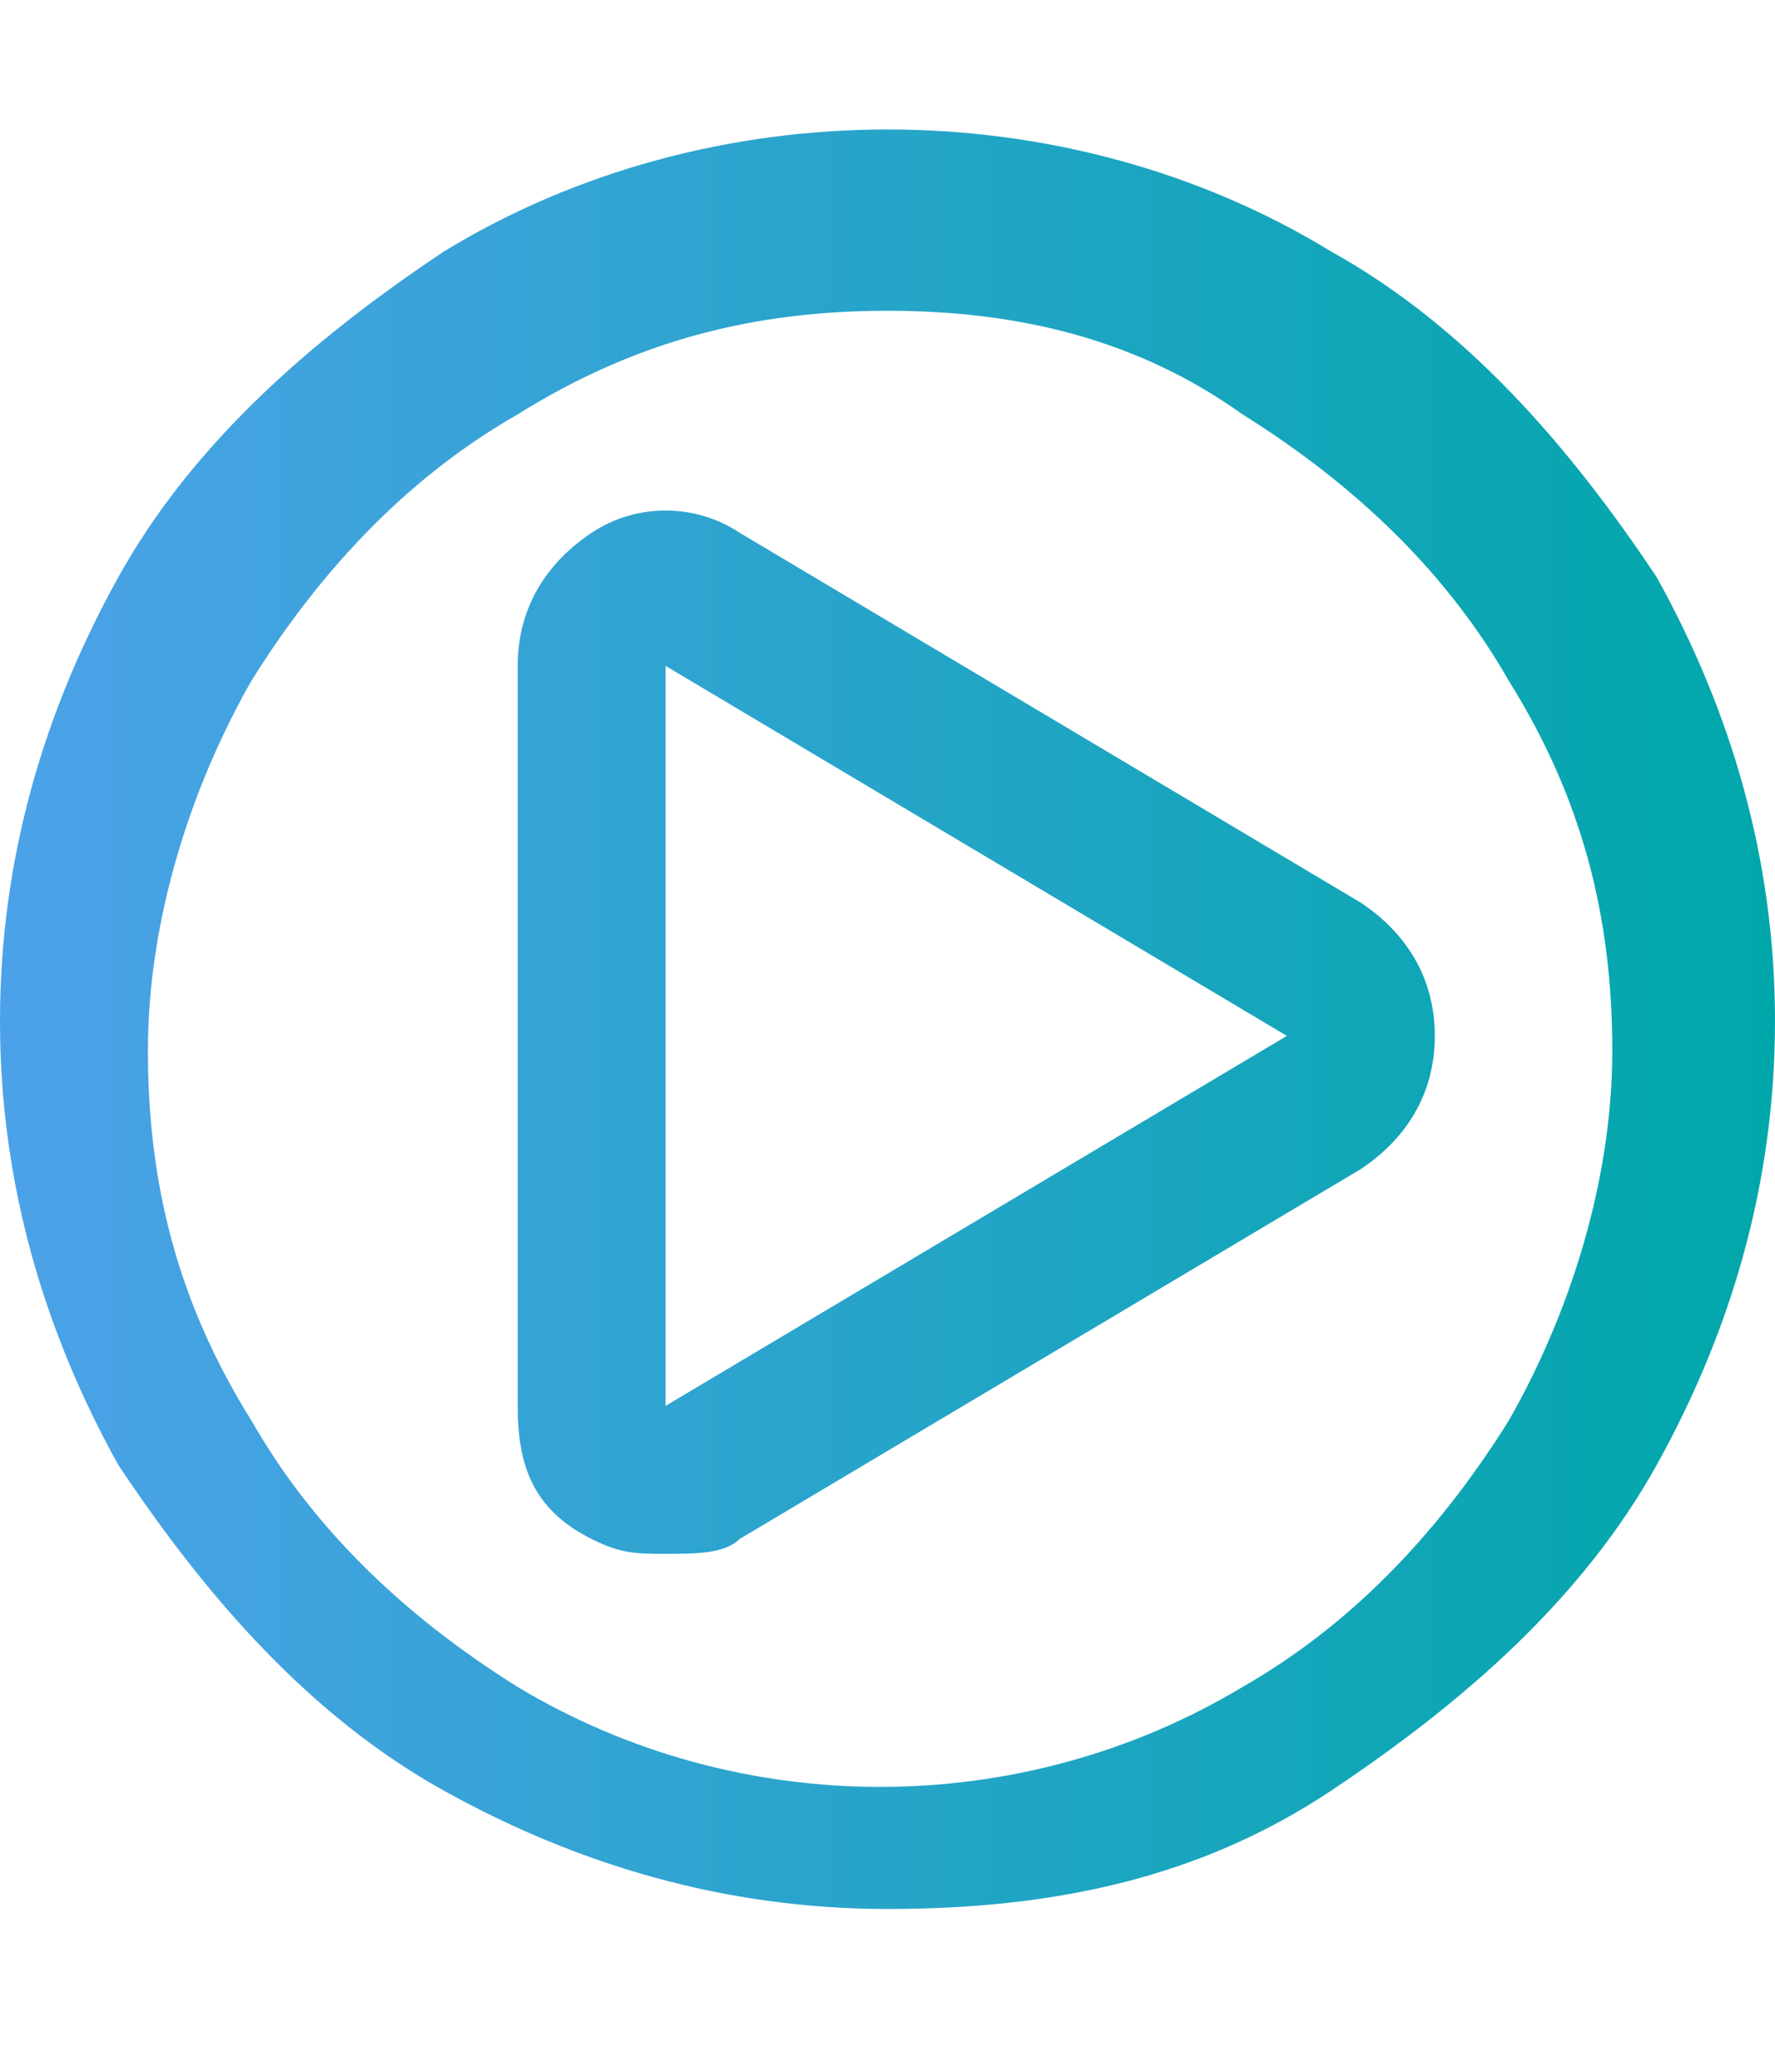 <?xml version="1.0" encoding="utf-8"?>
<!-- Generator: Adobe Illustrator 19.0.0, SVG Export Plug-In . SVG Version: 6.00 Build 0)  -->
<svg version="1.1" id="Capa_1" xmlns="http://www.w3.org/2000/svg" xmlns:xlink="http://www.w3.org/1999/xlink" x="0px" y="0px"
	 viewBox="-953 534 12 14" style="enable-background:new -953 534 12 14;" xml:space="preserve">
<style type="text/css">
	.st0{fill:none;}
	.st1{fill:url(#SVGID_1_);}
</style>
<g>
	<path class="st0" d="M-943.8,541c0,0.2-0.1,0.3-0.2,0.4l-4.2,2.5c-0.1,0-0.2,0.1-0.2,0.1c-0.1,0-0.2,0-0.2-0.1
		c-0.2-0.1-0.2-0.2-0.2-0.4v-5c0-0.2,0.1-0.3,0.2-0.4c0.2-0.1,0.3-0.1,0.5,0l4.2,2.5C-943.8,540.7-943.8,540.8-943.8,541z
		 M-941.6,541c0,1-0.2,1.9-0.7,2.7c-0.5,0.8-1.1,1.5-2,2c-0.8,0.5-1.7,0.7-2.7,0.7c-1,0-1.9-0.2-2.7-0.7c-0.8-0.5-1.5-1.1-2-2
		c-0.5-0.8-0.7-1.7-0.7-2.7s0.2-1.9,0.7-2.7c0.5-0.8,1.1-1.5,2-2c0.8-0.5,1.7-0.7,2.7-0.7c1,0,1.9,0.2,2.7,0.7c0.8,0.5,1.5,1.1,2,2
		C-941.9,539.1-941.6,540-941.6,541z"/>
	<linearGradient id="SVGID_1_" gradientUnits="userSpaceOnUse" x1="-952.945" y1="541.002" x2="-941.057" y2="541.002">
		<stop  offset="0" style="stop-color:#4CA2E8"/>
		<stop  offset="1" style="stop-color:#00A7AA"/>
	</linearGradient>
	<path class="st1" d="M-947,546.9c-1.1,0-2.1-0.3-3-0.8c-0.9-0.5-1.6-1.3-2.2-2.2c-0.5-0.9-0.8-1.9-0.8-3c0-1.1,0.3-2.1,0.8-3
		c0.5-0.9,1.3-1.6,2.2-2.2c1.8-1.1,4.2-1.1,6,0c0.9,0.5,1.6,1.3,2.2,2.2c0.5,0.9,0.8,1.9,0.8,3c0,1.1-0.3,2.1-0.8,3
		c-0.5,0.9-1.3,1.6-2.2,2.2C-944.9,546.7-945.9,546.9-947,546.9z M-947,536.1c-0.9,0-1.7,0.2-2.5,0.7c-0.7,0.4-1.3,1-1.8,1.8
		c-0.4,0.7-0.7,1.6-0.7,2.5c0,0.9,0.2,1.7,0.7,2.5c0.4,0.7,1,1.3,1.8,1.8c1.5,0.9,3.4,0.9,4.9,0c0.7-0.4,1.3-1,1.8-1.8
		c0.4-0.7,0.7-1.6,0.7-2.5c0-0.9-0.2-1.7-0.7-2.5c-0.4-0.7-1-1.3-1.8-1.8C-945.3,536.3-946.1,536.1-947,536.1z M-948.5,544.5
		c-0.2,0-0.3,0-0.5-0.1c-0.4-0.2-0.5-0.5-0.5-0.9v-5c0-0.4,0.2-0.7,0.5-0.9c0.3-0.2,0.7-0.2,1,0l4.2,2.5c0.3,0.2,0.5,0.5,0.5,0.9
		s-0.2,0.7-0.5,0.9l-4.2,2.5C-948.1,544.5-948.3,544.5-948.5,544.5z M-948.5,538.5l0,5l4.2-2.5l0,0c0,0,0,0,0,0L-948.5,538.5z"/>
</g>
</svg>
